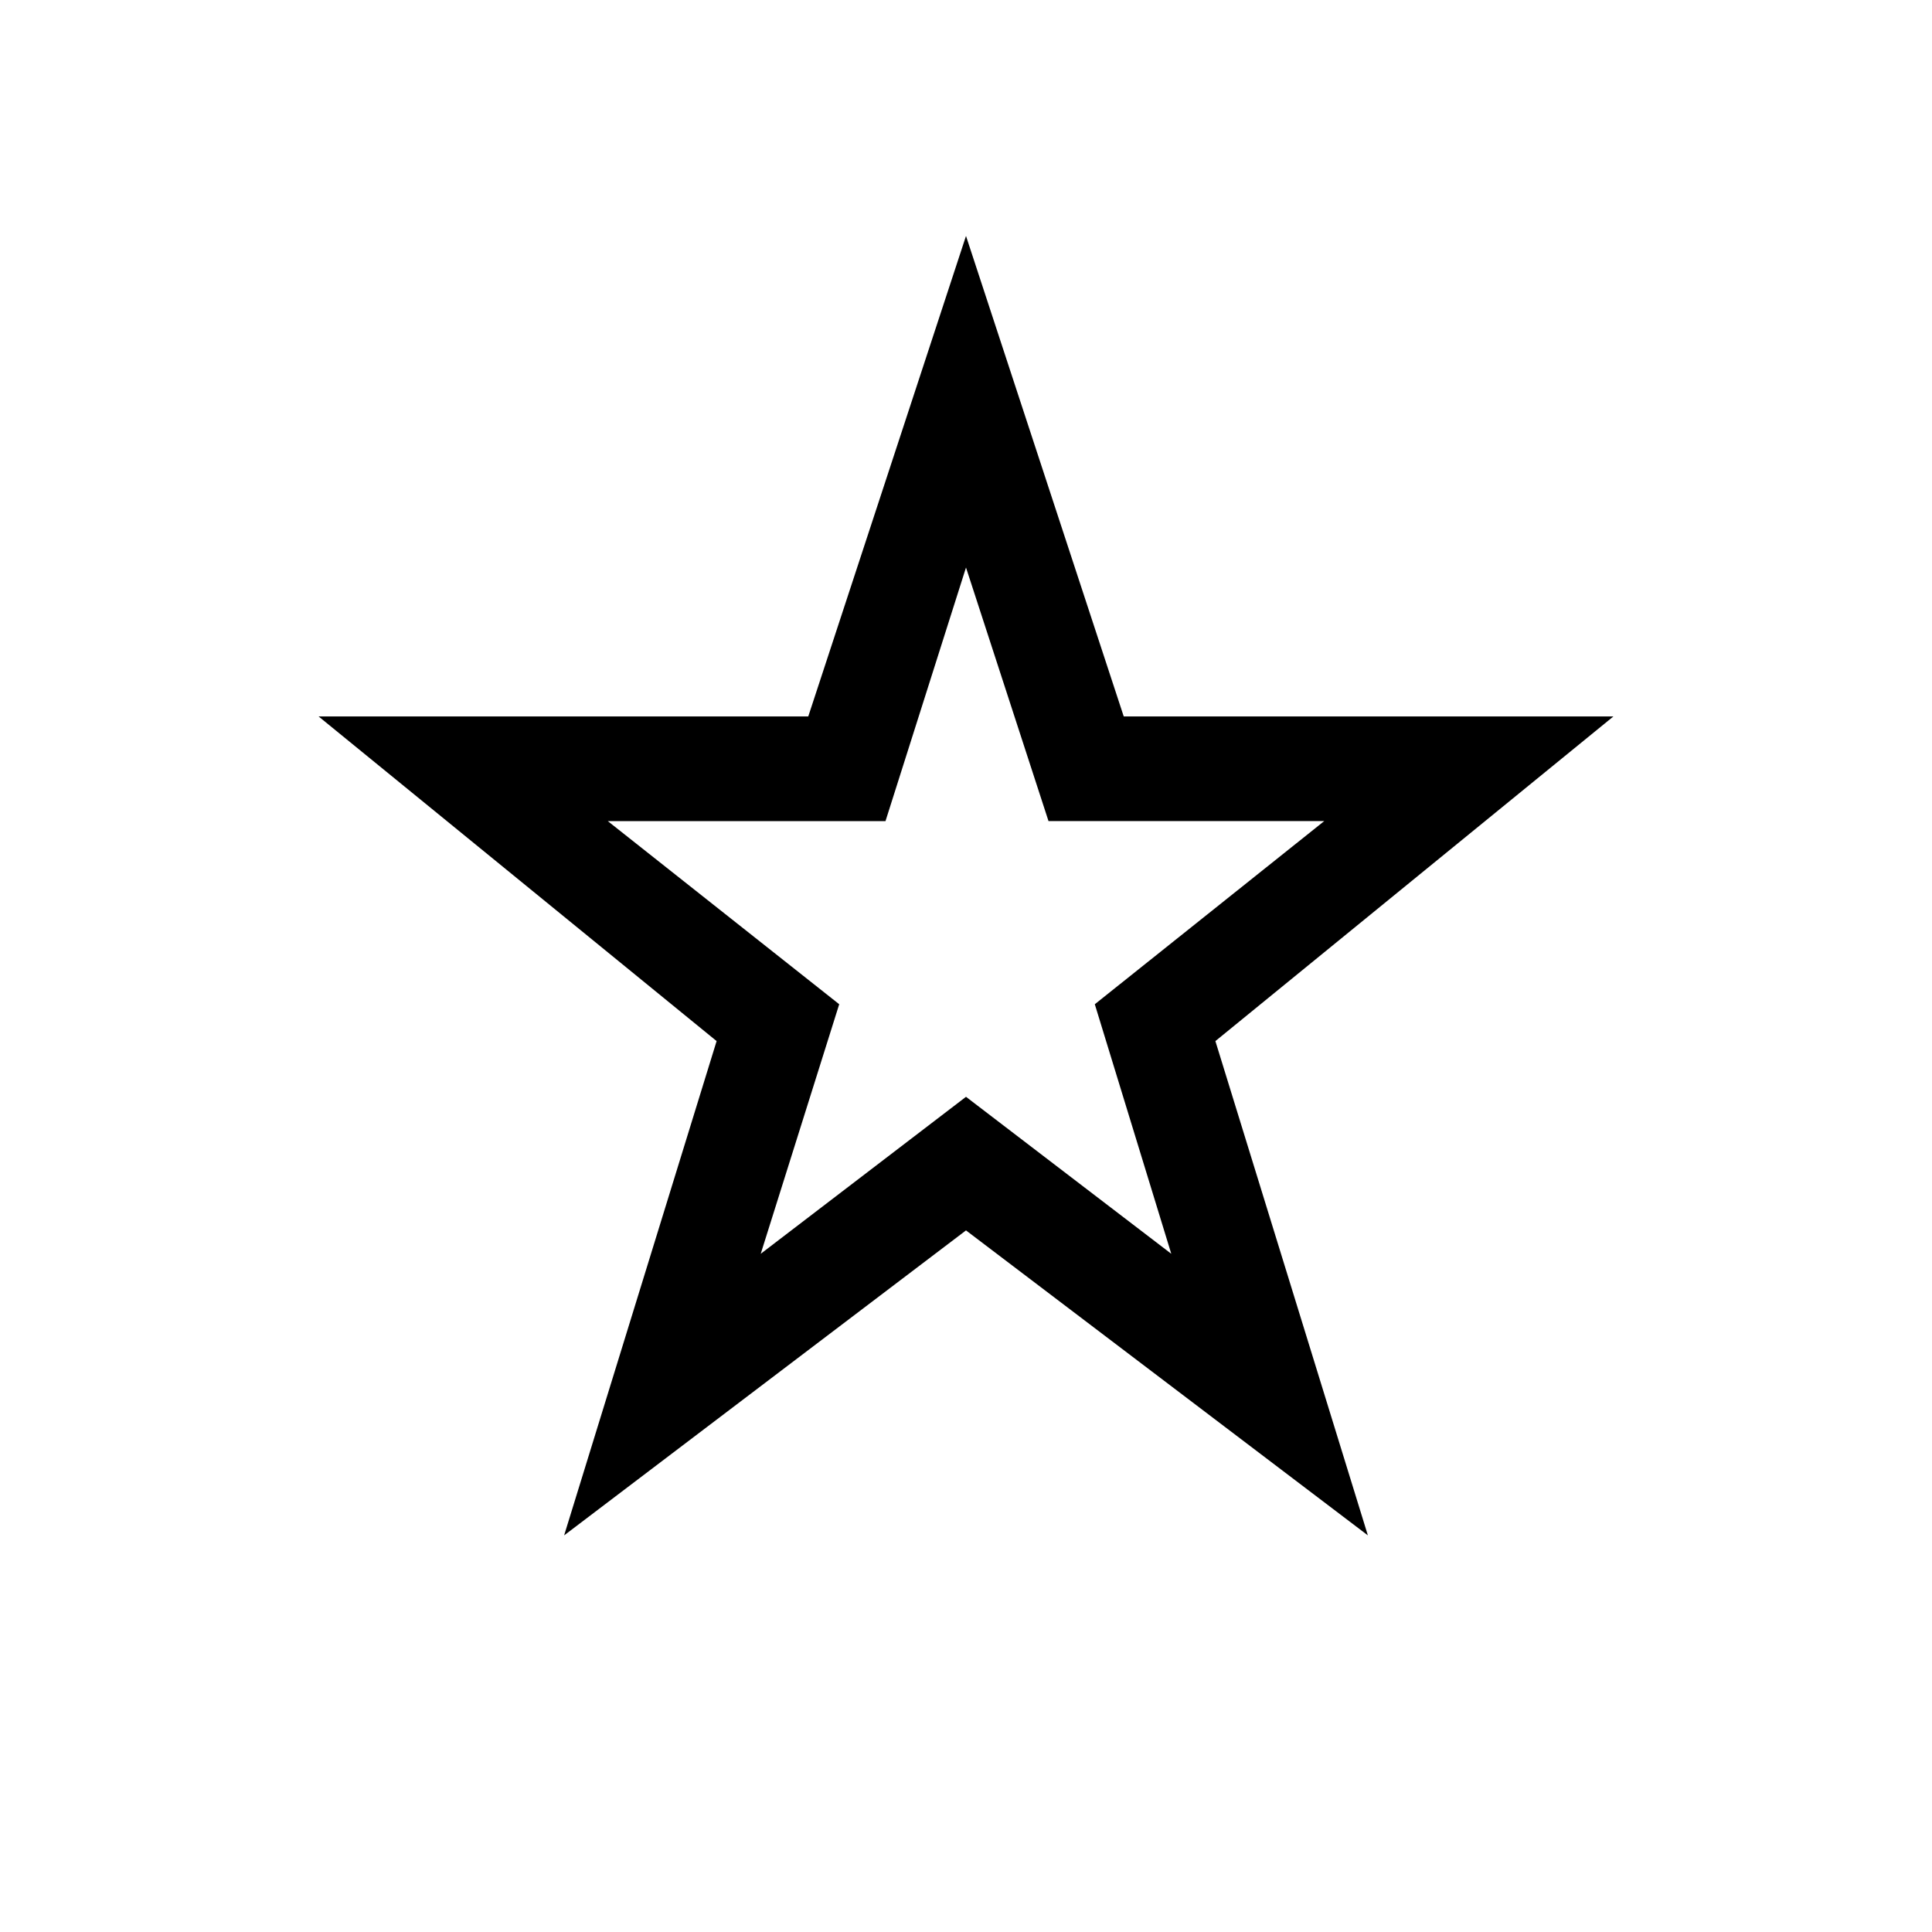 <svg xmlns="http://www.w3.org/2000/svg" height="20" viewBox="0 -960 960 960" width="20"><path d="m378-337 102-78 102 78-38-124 114-91H521l-41-126-40 126H302l115 91-39 124Zm-97.69 139.92 75.77-245.61L158.31-604h243.31L480-842.76 558.38-604h243.31L603.92-442.69l75.77 245.61L480-348.62 280.31-197.08ZM480-508Z"/></svg>
